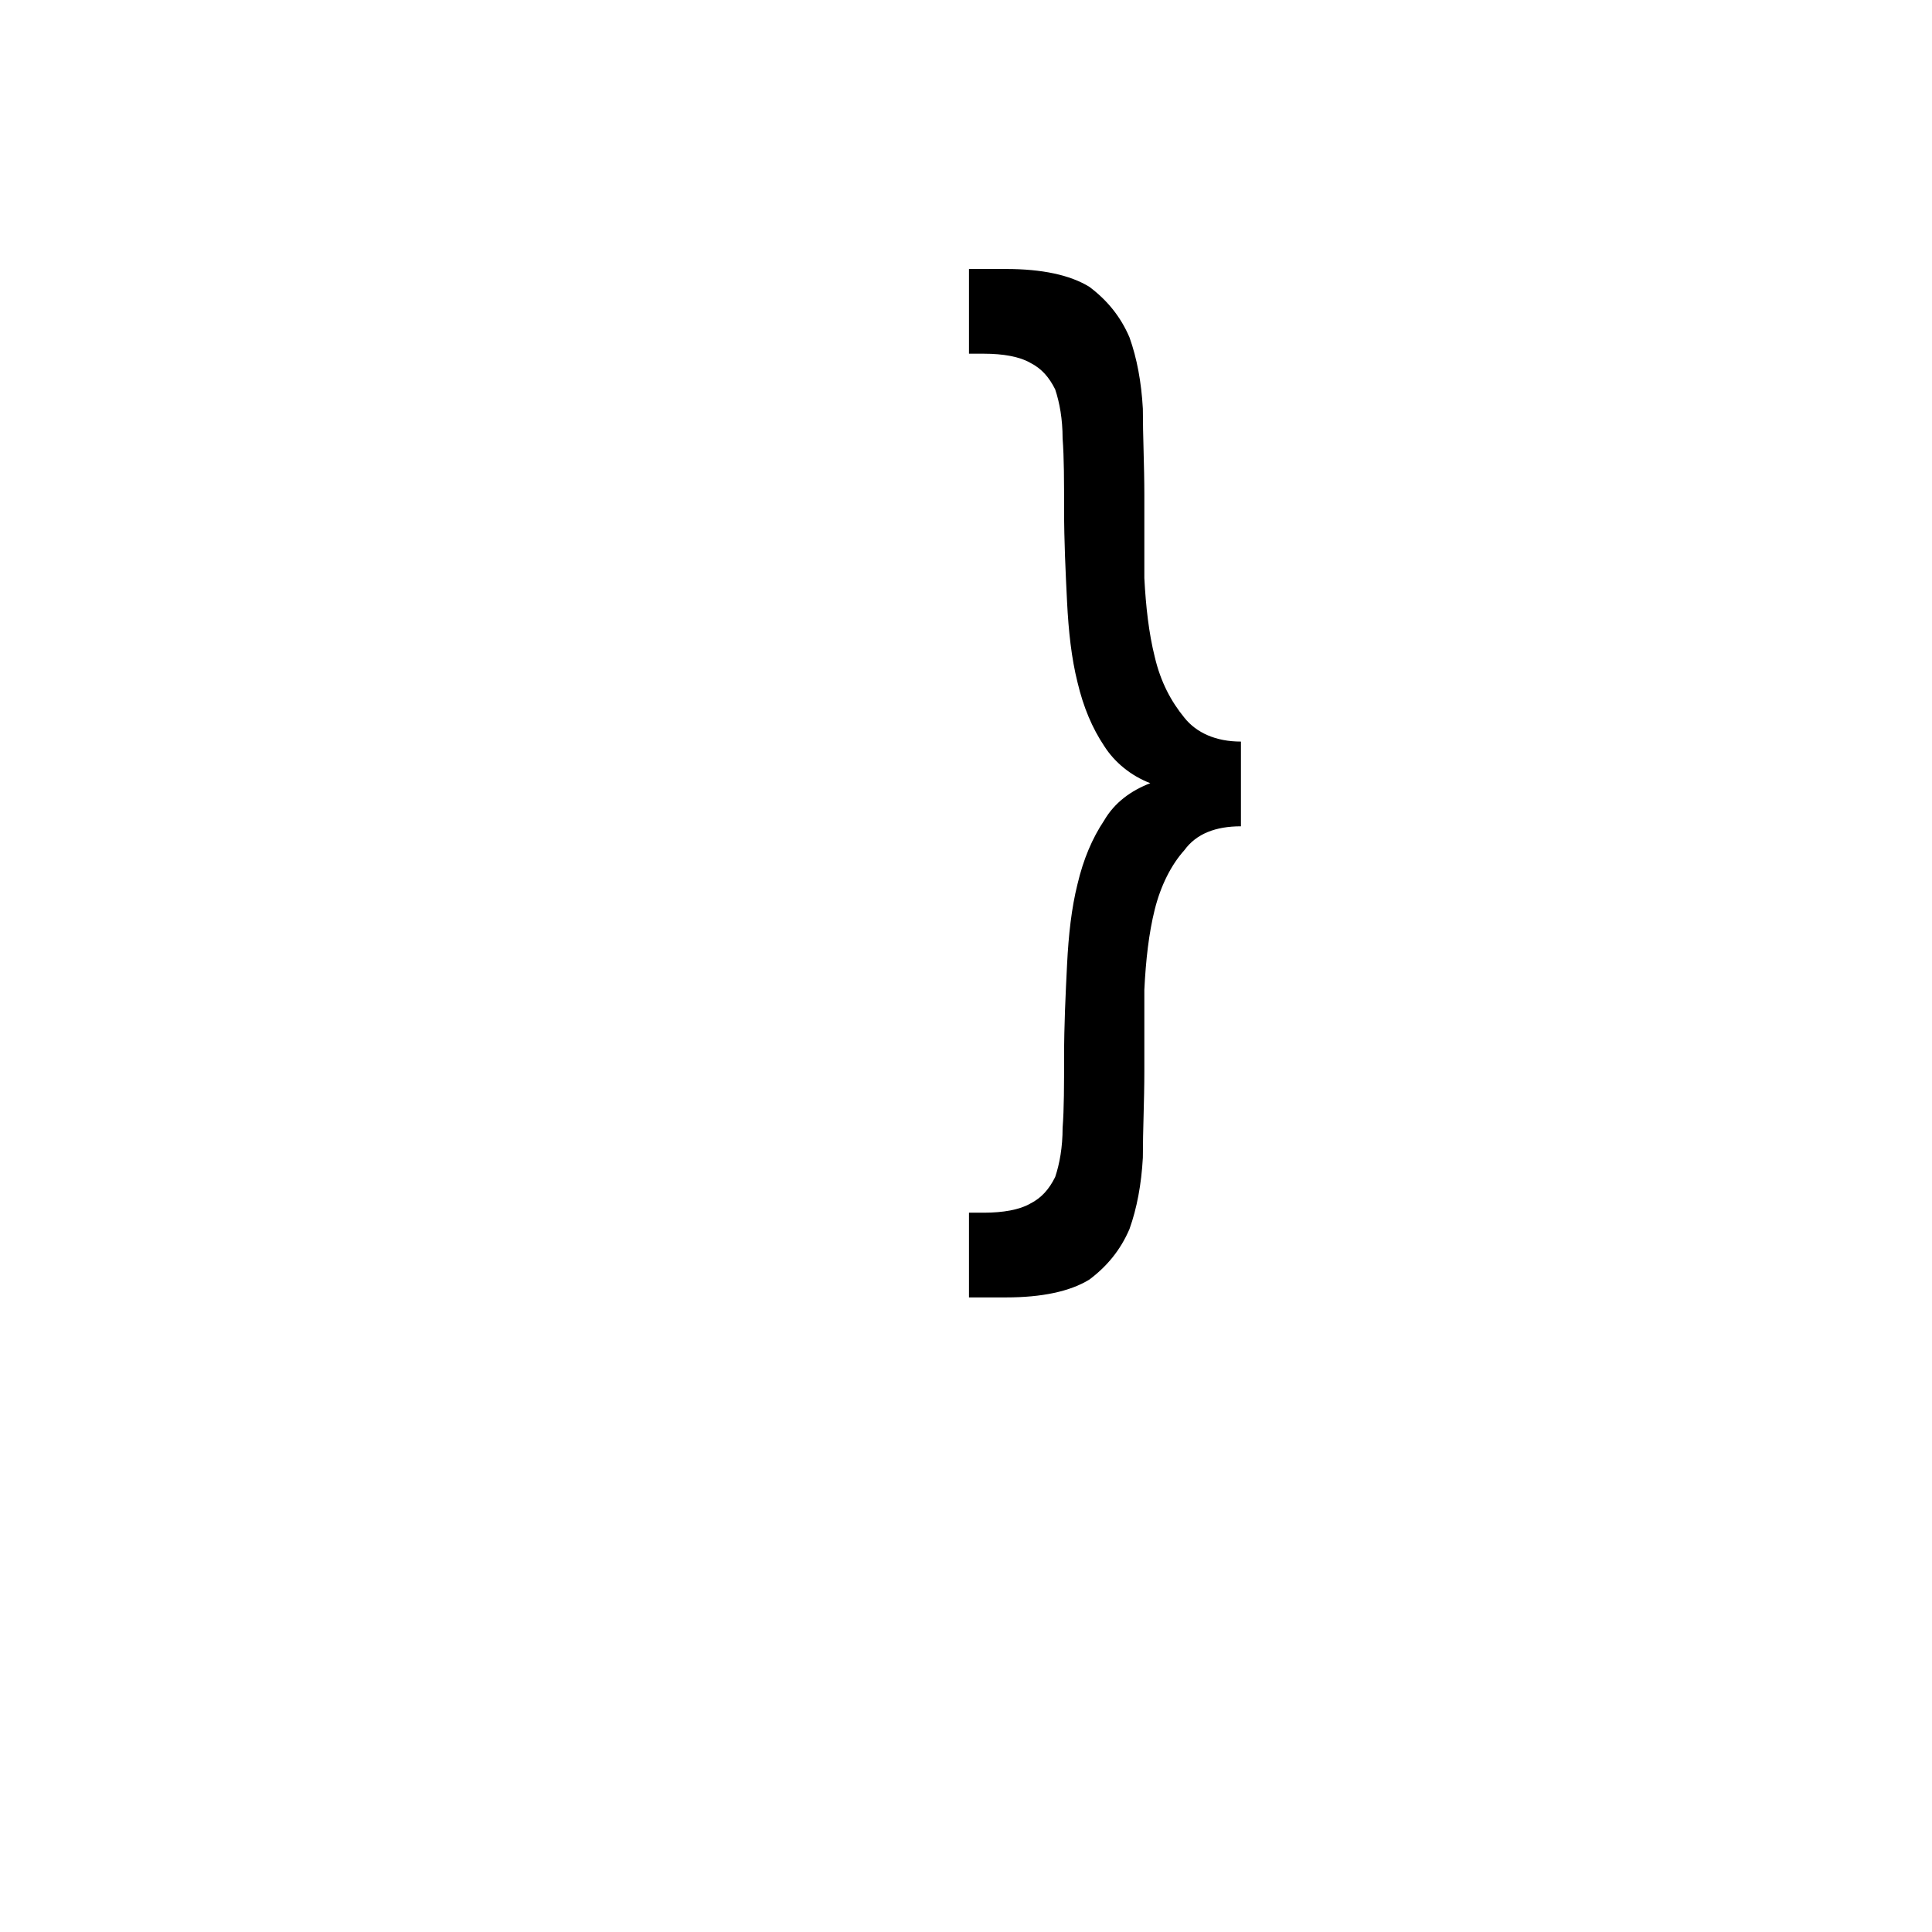 <?xml version="1.0" encoding="UTF-8"?>
<!DOCTYPE svg PUBLIC "-//W3C//DTD SVG 1.0//EN" "http://www.w3.org/TR/2001/REC-SVG-20010904/DTD/svg10.dtd">
<!-- Creator: CorelDRAW -->
<svg xmlns="http://www.w3.org/2000/svg" xml:space="preserve" width="1300px" height="1300px" version="1.0" style="shape-rendering:geometricPrecision; text-rendering:geometricPrecision; image-rendering:optimizeQuality; fill-rule:evenodd; clip-rule:evenodd"
viewBox="0 0 1300 1056"
 xmlns:xlink="http://www.w3.org/1999/xlink">
 <defs>
  <style type="text/css">
   <![CDATA[
    .fil0 {fill:black}
   ]]>
  </style>
 </defs>
 <g id="_100:master">
  <path class="fil0" d="M835 405l0 29c-17,0 -30,5 -38,16 -9,10 -16,24 -20,40 -4,16 -6,34 -7,54 0,19 0,37 0,55 0,20 -1,39 -1,58 -1,18 -4,34 -9,48 -6,14 -15,25 -27,34 -13,8 -32,12 -56,12l-25 0 0 -57 10 0c13,0 24,-2 31,-6 8,-4 13,-10 17,-18 3,-9 5,-20 5,-33 1,-13 1,-29 1,-48 0,-21 1,-42 2,-62 1,-20 3,-38 7,-54 4,-17 10,-31 18,-43 7,-12 18,-20 31,-25 -13,-5 -24,-14 -31,-25 -8,-12 -14,-26 -18,-43 -4,-16 -6,-34 -7,-54 -1,-20 -2,-41 -2,-62 0,-19 0,-35 -1,-48 0,-13 -2,-24 -5,-33 -4,-8 -9,-14 -17,-18 -7,-4 -18,-6 -31,-6l-10 0 0 -57 25 0c24,0 43,4 56,12 12,9 21,20 27,34 5,14 8,30 9,48 0,19 1,38 1,58 0,18 0,37 0,56 1,19 3,37 7,53 4,17 11,30 20,41 8,10 21,16 38,16l0 28z"/>
 </g>
</svg>
